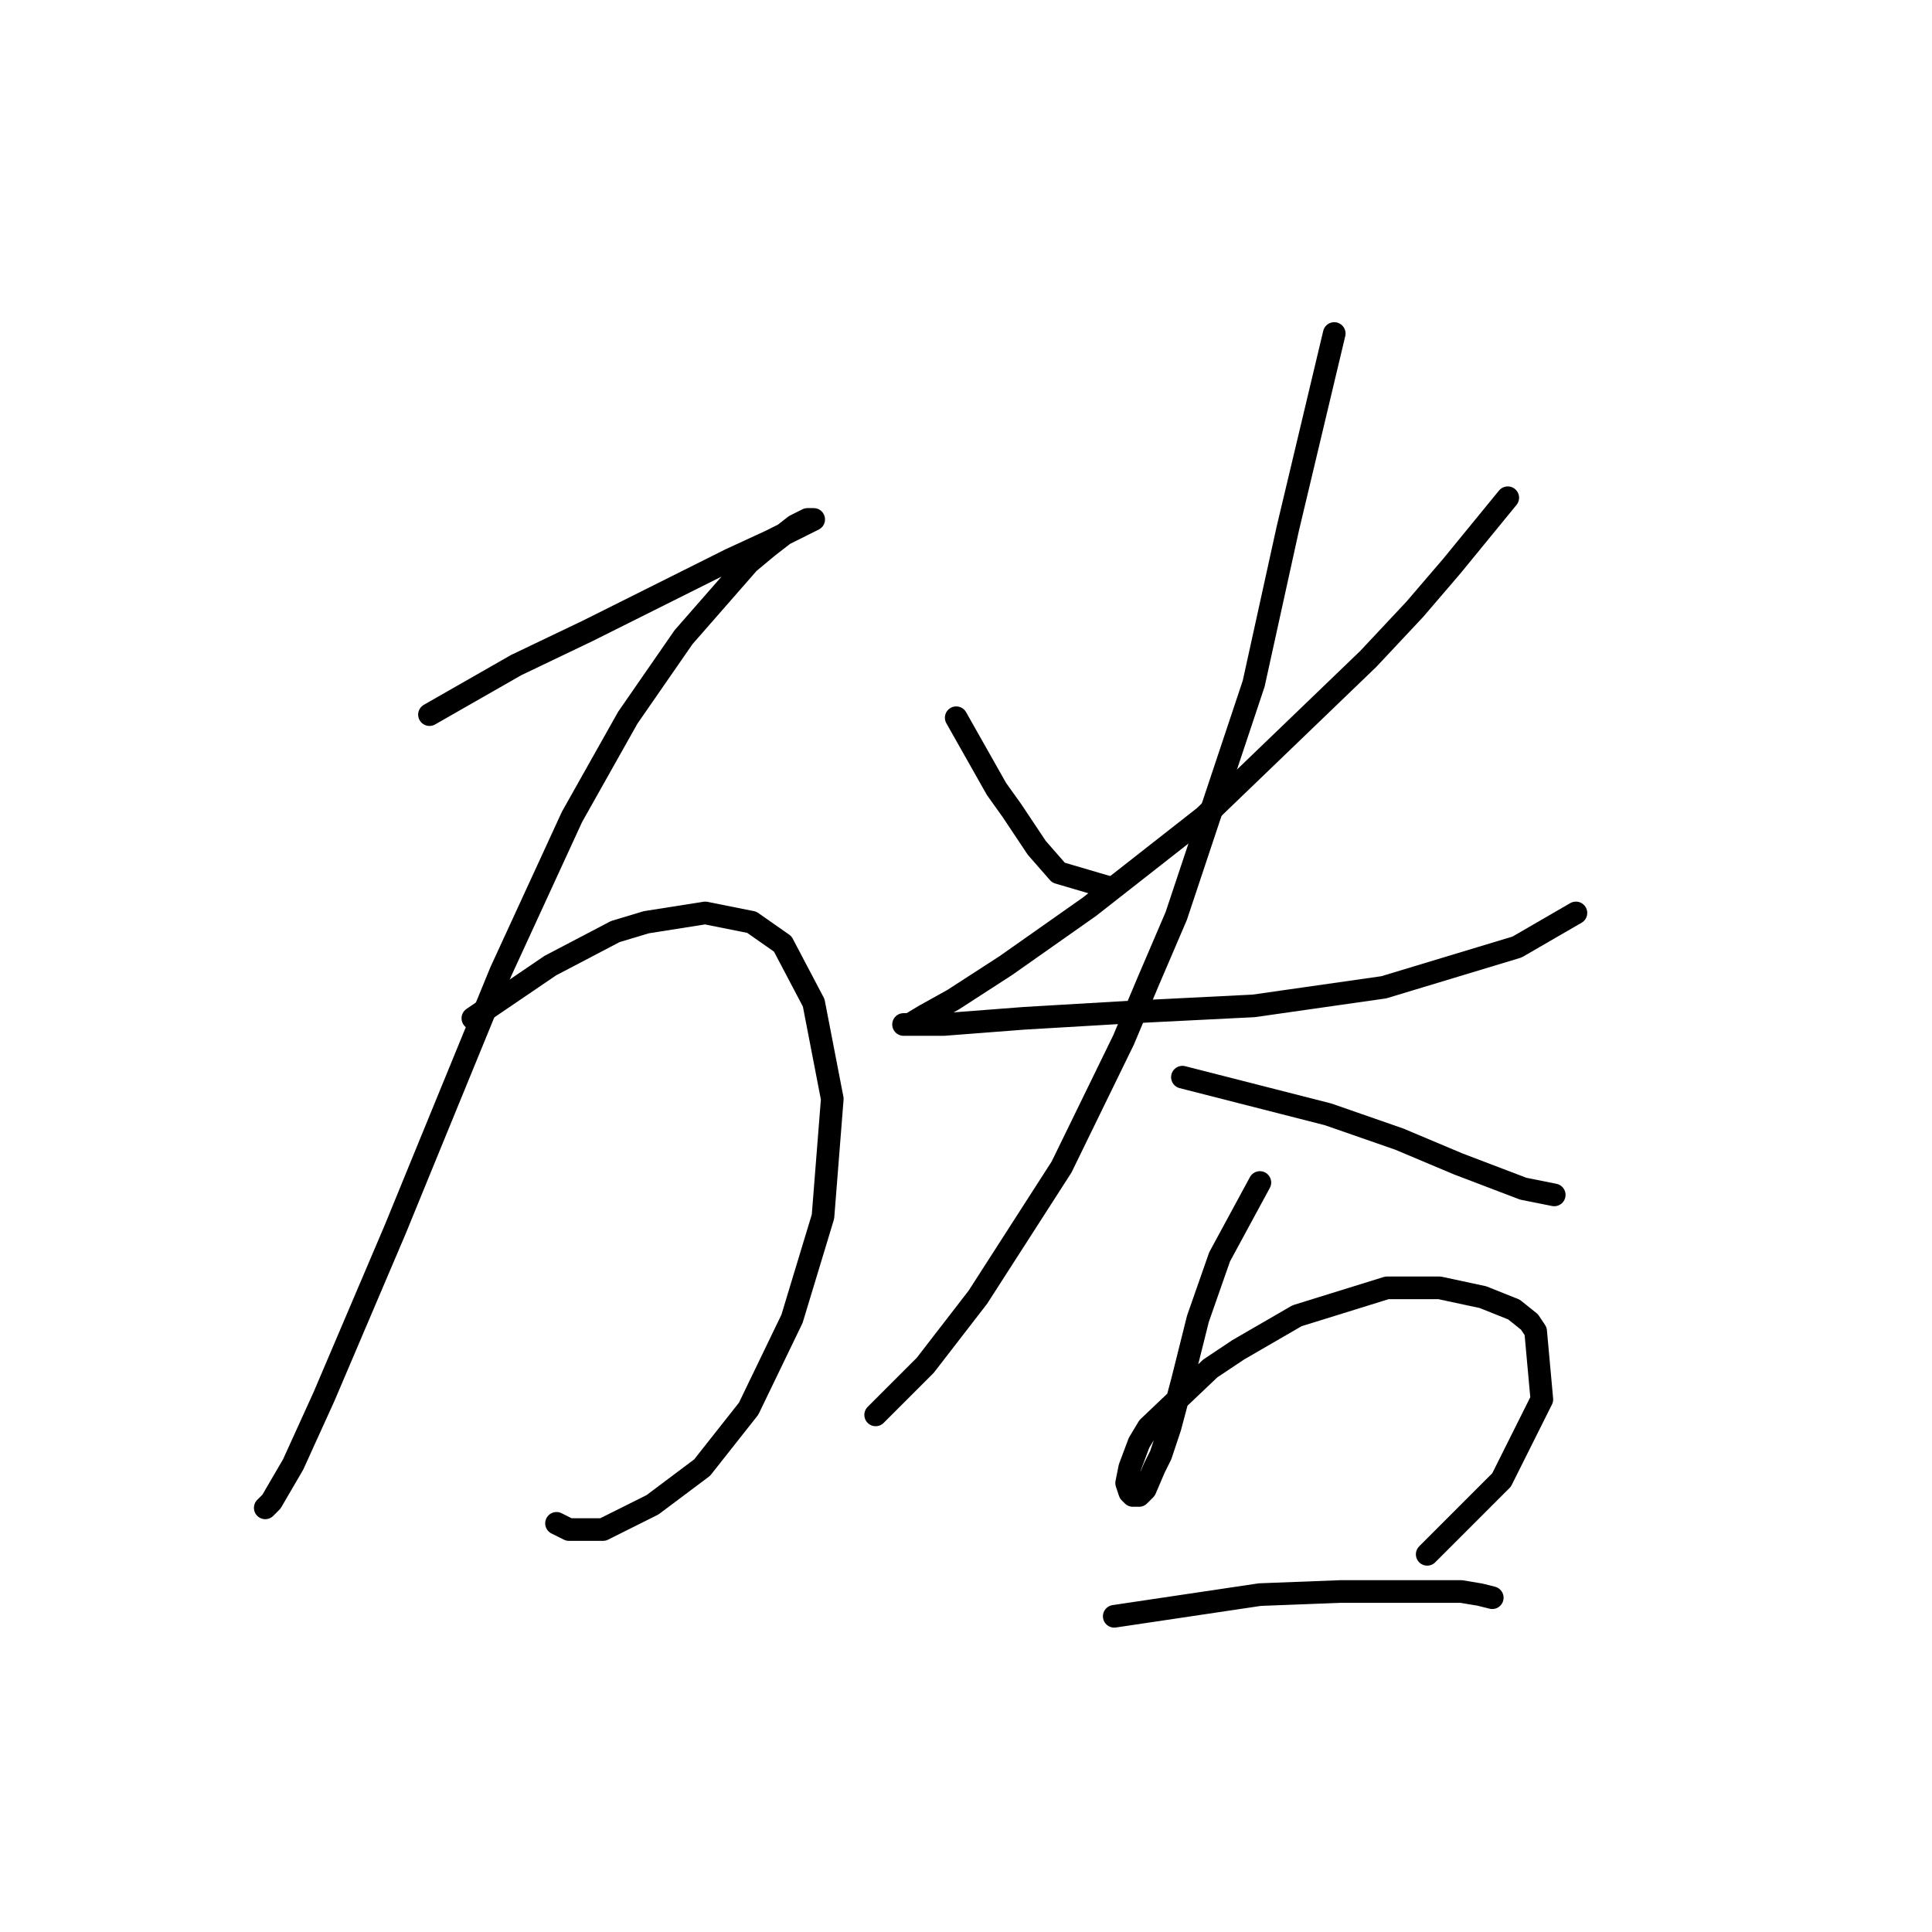 <?xml version="1.0" standalone="no"?>
    <svg width="256" height="256" xmlns="http://www.w3.org/2000/svg" version="1.1">
    <polyline stroke="black" stroke-width="3" stroke-linecap="round" fill="transparent" stroke-linejoin="round" points="56.907 94.692 68.403 88.123 77.846 83.606 81.952 81.554 86.058 79.501 96.733 74.163 102.07 71.7 105.355 70.058 107.818 68.826 107.407 68.826 106.997 68.826 105.355 69.647 101.659 72.521 99.196 74.574 90.574 84.428 83.184 95.102 75.793 108.241 66.35 128.769 56.086 153.814 52.391 162.847 42.948 185.017 38.842 194.05 35.968 198.977 35.147 199.798 35.147 199.798 " />
        <polyline stroke="black" stroke-width="3" stroke-linecap="round" fill="transparent" stroke-linejoin="round" points="62.655 134.928 72.919 127.948 81.541 123.432 85.647 122.2 93.448 120.968 99.607 122.2 103.712 125.074 107.818 132.875 110.281 145.603 109.05 161.204 104.944 174.753 99.196 186.66 93.037 194.461 86.468 199.387 79.899 202.672 75.383 202.672 73.741 201.851 73.741 201.851 " />
        <polyline stroke="black" stroke-width="3" stroke-linecap="round" fill="transparent" stroke-linejoin="round" points="126.704 95.102 132.042 104.546 134.095 107.42 137.379 112.346 140.253 115.631 147.233 117.684 147.233 117.684 " />
        <polyline stroke="black" stroke-width="3" stroke-linecap="round" fill="transparent" stroke-linejoin="round" points="199.786 65.952 192.396 74.984 187.469 80.732 181.31 87.302 159.55 108.241 144.359 120.147 133.273 127.948 126.294 132.464 122.599 134.517 120.546 135.749 119.725 135.749 120.135 135.749 125.062 135.749 135.737 134.928 149.696 134.107 166.119 133.285 183.363 130.822 201.018 125.485 208.818 120.968 208.818 120.968 " />
        <polyline stroke="black" stroke-width="3" stroke-linecap="round" fill="transparent" stroke-linejoin="round" points="176.794 44.192 170.635 70.058 166.119 90.586 155.855 121.379 152.16 130.001 148.875 137.802 140.664 154.635 129.578 171.879 122.599 180.912 116.029 187.481 116.029 187.481 " />
        <polyline stroke="black" stroke-width="3" stroke-linecap="round" fill="transparent" stroke-linejoin="round" points="156.676 142.729 175.973 147.655 185.416 150.94 193.217 154.225 201.839 157.509 205.944 158.33 205.944 158.33 " />
        <polyline stroke="black" stroke-width="3" stroke-linecap="round" fill="transparent" stroke-linejoin="round" points="166.94 156.688 161.603 166.542 158.729 174.753 156.676 182.965 155.034 189.123 153.802 192.818 152.981 194.461 151.749 197.335 150.928 198.156 150.107 198.156 149.696 197.745 149.286 196.513 149.696 194.461 150.928 191.176 152.16 189.123 160.371 181.322 164.066 178.859 171.867 174.343 183.774 170.647 190.753 170.647 196.501 171.879 200.607 173.521 202.66 175.164 203.481 176.395 204.302 185.428 198.965 196.103 189.111 205.957 189.111 205.957 " />
        <polyline stroke="black" stroke-width="3" stroke-linecap="round" fill="transparent" stroke-linejoin="round" points="147.643 214.168 166.94 211.294 177.615 210.883 186.648 210.883 193.627 210.883 196.091 211.294 197.733 211.705 197.733 211.705 " />
        </svg>